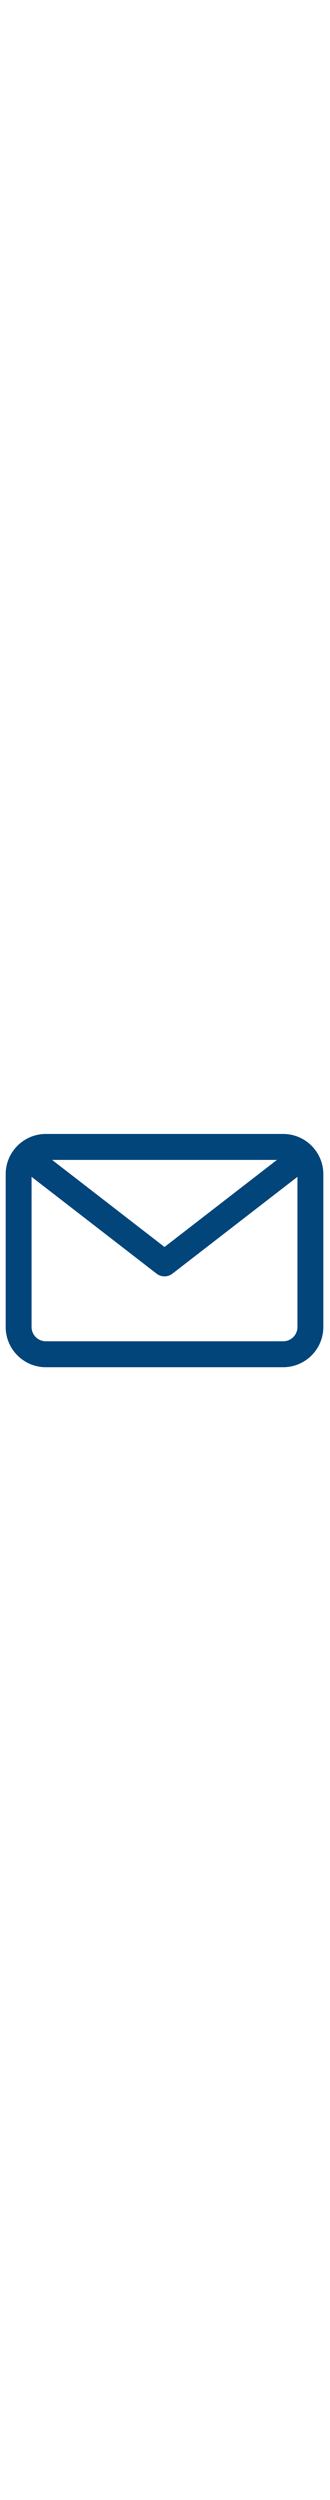 <?xml version="1.0" encoding="utf-8"?>
<!-- Generator: Adobe Illustrator 23.1.0, SVG Export Plug-In . SVG Version: 6.00 Build 0)  -->
<svg width="19" version="1.1" id="Capa_1" xmlns="http://www.w3.org/2000/svg" xmlns:xlink="http://www.w3.org/1999/xlink" x="0px" y="0px"
	 viewBox="0 0 191.14 143.57" style="enable-background:new 0 0 191.14 143.57;" xml:space="preserve">
<style type="text/css">
	.st0{fill:#02457A;}
</style>
<g>
	<path class="st0" d="M164.03,4.75H26.54c-12.82,0-23.25,10.43-23.25,23.25v88.27c0,12.82,10.43,23.25,23.25,23.25h137.49
		c12.82,0,23.25-10.43,23.25-23.25V28.01C187.29,15.19,176.85,4.75,164.03,4.75z M160.4,19.75l-65.11,50.3l-65.11-50.3H160.4z
		 M164.03,124.53H26.54c-4.55,0-8.25-3.7-8.25-8.25V29.53L90.7,85.47c1.35,1.04,2.97,1.56,4.58,1.56s3.24-0.52,4.58-1.56
		l72.42-55.94v86.75C172.29,120.83,168.58,124.53,164.03,124.53z"/>
</g>
</svg>
